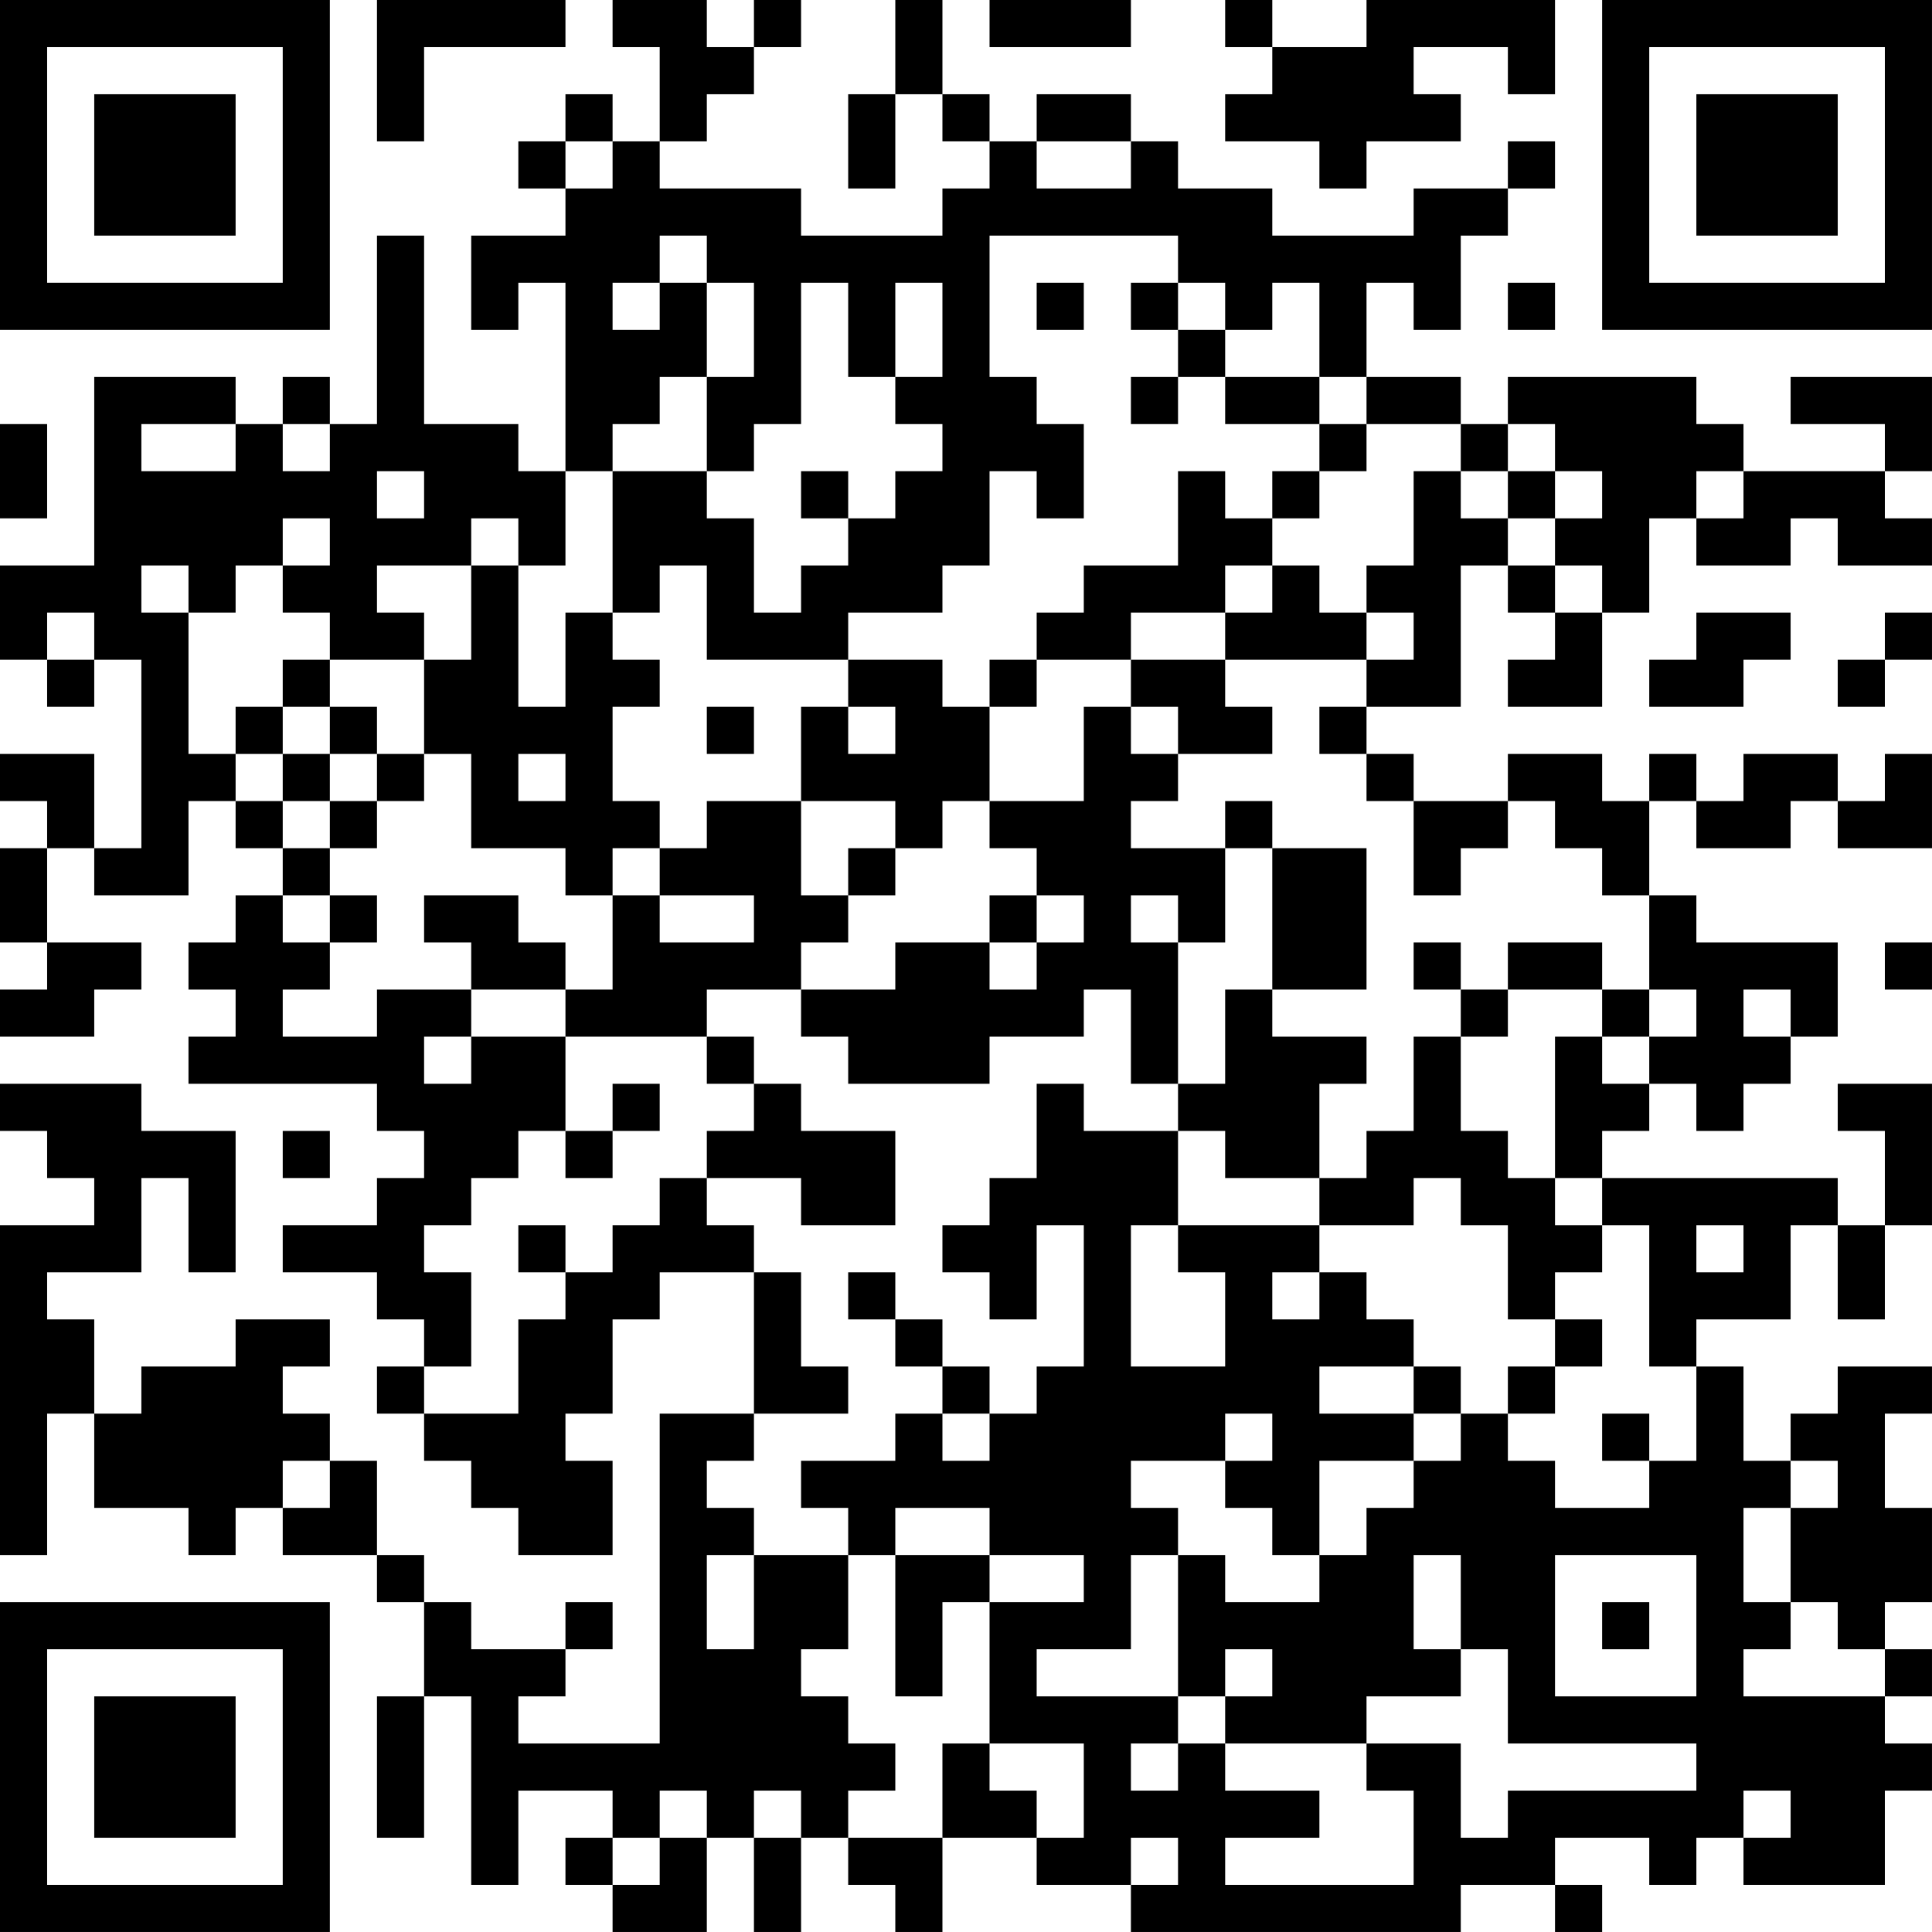 <?xml version="1.0" encoding="UTF-8"?>
<svg xmlns="http://www.w3.org/2000/svg" version="1.1" width="200" height="200" viewBox="0 0 200 200"><rect x="0" y="0" width="200" height="200" fill="#ffffff"/><g transform="scale(4.878)"><g transform="translate(0,0)"><path fill-rule="evenodd" d="M8 0L8 3L9 3L9 1L12 1L12 0ZM13 0L13 1L14 1L14 3L13 3L13 2L12 2L12 3L11 3L11 4L12 4L12 5L10 5L10 7L11 7L11 6L12 6L12 10L11 10L11 9L9 9L9 5L8 5L8 9L7 9L7 8L6 8L6 9L5 9L5 8L2 8L2 12L0 12L0 14L1 14L1 15L2 15L2 14L3 14L3 18L2 18L2 16L0 16L0 17L1 17L1 18L0 18L0 20L1 20L1 21L0 21L0 22L2 22L2 21L3 21L3 20L1 20L1 18L2 18L2 19L4 19L4 17L5 17L5 18L6 18L6 19L5 19L5 20L4 20L4 21L5 21L5 22L4 22L4 23L8 23L8 24L9 24L9 25L8 25L8 26L6 26L6 27L8 27L8 28L9 28L9 29L8 29L8 30L9 30L9 31L10 31L10 32L11 32L11 33L13 33L13 31L12 31L12 30L13 30L13 28L14 28L14 27L16 27L16 30L14 30L14 37L11 37L11 36L12 36L12 35L13 35L13 34L12 34L12 35L10 35L10 34L9 34L9 33L8 33L8 31L7 31L7 30L6 30L6 29L7 29L7 28L5 28L5 29L3 29L3 30L2 30L2 28L1 28L1 27L3 27L3 25L4 25L4 27L5 27L5 24L3 24L3 23L0 23L0 24L1 24L1 25L2 25L2 26L0 26L0 33L1 33L1 30L2 30L2 32L4 32L4 33L5 33L5 32L6 32L6 33L8 33L8 34L9 34L9 36L8 36L8 39L9 39L9 36L10 36L10 40L11 40L11 38L13 38L13 39L12 39L12 40L13 40L13 41L15 41L15 39L16 39L16 41L17 41L17 39L18 39L18 40L19 40L19 41L20 41L20 39L22 39L22 40L24 40L24 41L31 41L31 40L33 40L33 41L34 41L34 40L33 40L33 39L35 39L35 40L36 40L36 39L37 39L37 40L40 40L40 38L41 38L41 37L40 37L40 36L41 36L41 35L40 35L40 34L41 34L41 32L40 32L40 30L41 30L41 29L39 29L39 30L38 30L38 31L37 31L37 29L36 29L36 28L38 28L38 26L39 26L39 28L40 28L40 26L41 26L41 23L39 23L39 24L40 24L40 26L39 26L39 25L34 25L34 24L35 24L35 23L36 23L36 24L37 24L37 23L38 23L38 22L39 22L39 20L36 20L36 19L35 19L35 17L36 17L36 18L38 18L38 17L39 17L39 18L41 18L41 16L40 16L40 17L39 17L39 16L37 16L37 17L36 17L36 16L35 16L35 17L34 17L34 16L32 16L32 17L30 17L30 16L29 16L29 15L31 15L31 12L32 12L32 13L33 13L33 14L32 14L32 15L34 15L34 13L35 13L35 11L36 11L36 12L38 12L38 11L39 11L39 12L41 12L41 11L40 11L40 10L41 10L41 8L38 8L38 9L40 9L40 10L37 10L37 9L36 9L36 8L32 8L32 9L31 9L31 8L29 8L29 6L30 6L30 7L31 7L31 5L32 5L32 4L33 4L33 3L32 3L32 4L30 4L30 5L27 5L27 4L25 4L25 3L24 3L24 2L22 2L22 3L21 3L21 2L20 2L20 0L19 0L19 2L18 2L18 4L19 4L19 2L20 2L20 3L21 3L21 4L20 4L20 5L17 5L17 4L14 4L14 3L15 3L15 2L16 2L16 1L17 1L17 0L16 0L16 1L15 1L15 0ZM21 0L21 1L24 1L24 0ZM26 0L26 1L27 1L27 2L26 2L26 3L28 3L28 4L29 4L29 3L31 3L31 2L30 2L30 1L32 1L32 2L33 2L33 0L29 0L29 1L27 1L27 0ZM12 3L12 4L13 4L13 3ZM22 3L22 4L24 4L24 3ZM14 5L14 6L13 6L13 7L14 7L14 6L15 6L15 8L14 8L14 9L13 9L13 10L12 10L12 12L11 12L11 11L10 11L10 12L8 12L8 13L9 13L9 14L7 14L7 13L6 13L6 12L7 12L7 11L6 11L6 12L5 12L5 13L4 13L4 12L3 12L3 13L4 13L4 16L5 16L5 17L6 17L6 18L7 18L7 19L6 19L6 20L7 20L7 21L6 21L6 22L8 22L8 21L10 21L10 22L9 22L9 23L10 23L10 22L12 22L12 24L11 24L11 25L10 25L10 26L9 26L9 27L10 27L10 29L9 29L9 30L11 30L11 28L12 28L12 27L13 27L13 26L14 26L14 25L15 25L15 26L16 26L16 27L17 27L17 29L18 29L18 30L16 30L16 31L15 31L15 32L16 32L16 33L15 33L15 35L16 35L16 33L18 33L18 35L17 35L17 36L18 36L18 37L19 37L19 38L18 38L18 39L20 39L20 37L21 37L21 38L22 38L22 39L23 39L23 37L21 37L21 34L23 34L23 33L21 33L21 32L19 32L19 33L18 33L18 32L17 32L17 31L19 31L19 30L20 30L20 31L21 31L21 30L22 30L22 29L23 29L23 26L22 26L22 28L21 28L21 27L20 27L20 26L21 26L21 25L22 25L22 23L23 23L23 24L25 24L25 26L24 26L24 29L26 29L26 27L25 27L25 26L28 26L28 27L27 27L27 28L28 28L28 27L29 27L29 28L30 28L30 29L28 29L28 30L30 30L30 31L28 31L28 33L27 33L27 32L26 32L26 31L27 31L27 30L26 30L26 31L24 31L24 32L25 32L25 33L24 33L24 35L22 35L22 36L25 36L25 37L24 37L24 38L25 38L25 37L26 37L26 38L28 38L28 39L26 39L26 40L30 40L30 38L29 38L29 37L31 37L31 39L32 39L32 38L36 38L36 37L32 37L32 35L31 35L31 33L30 33L30 35L31 35L31 36L29 36L29 37L26 37L26 36L27 36L27 35L26 35L26 36L25 36L25 33L26 33L26 34L28 34L28 33L29 33L29 32L30 32L30 31L31 31L31 30L32 30L32 31L33 31L33 32L35 32L35 31L36 31L36 29L35 29L35 26L34 26L34 25L33 25L33 22L34 22L34 23L35 23L35 22L36 22L36 21L35 21L35 19L34 19L34 18L33 18L33 17L32 17L32 18L31 18L31 19L30 19L30 17L29 17L29 16L28 16L28 15L29 15L29 14L30 14L30 13L29 13L29 12L30 12L30 10L31 10L31 11L32 11L32 12L33 12L33 13L34 13L34 12L33 12L33 11L34 11L34 10L33 10L33 9L32 9L32 10L31 10L31 9L29 9L29 8L28 8L28 6L27 6L27 7L26 7L26 6L25 6L25 5L21 5L21 8L22 8L22 9L23 9L23 11L22 11L22 10L21 10L21 12L20 12L20 13L18 13L18 14L15 14L15 12L14 12L14 13L13 13L13 10L15 10L15 11L16 11L16 13L17 13L17 12L18 12L18 11L19 11L19 10L20 10L20 9L19 9L19 8L20 8L20 6L19 6L19 8L18 8L18 6L17 6L17 9L16 9L16 10L15 10L15 8L16 8L16 6L15 6L15 5ZM22 6L22 7L23 7L23 6ZM24 6L24 7L25 7L25 8L24 8L24 9L25 9L25 8L26 8L26 9L28 9L28 10L27 10L27 11L26 11L26 10L25 10L25 12L23 12L23 13L22 13L22 14L21 14L21 15L20 15L20 14L18 14L18 15L17 15L17 17L15 17L15 18L14 18L14 17L13 17L13 15L14 15L14 14L13 14L13 13L12 13L12 15L11 15L11 12L10 12L10 14L9 14L9 16L8 16L8 15L7 15L7 14L6 14L6 15L5 15L5 16L6 16L6 17L7 17L7 18L8 18L8 17L9 17L9 16L10 16L10 18L12 18L12 19L13 19L13 21L12 21L12 20L11 20L11 19L9 19L9 20L10 20L10 21L12 21L12 22L15 22L15 23L16 23L16 24L15 24L15 25L17 25L17 26L19 26L19 24L17 24L17 23L16 23L16 22L15 22L15 21L17 21L17 22L18 22L18 23L21 23L21 22L23 22L23 21L24 21L24 23L25 23L25 24L26 24L26 25L28 25L28 26L30 26L30 25L31 25L31 26L32 26L32 28L33 28L33 29L32 29L32 30L33 30L33 29L34 29L34 28L33 28L33 27L34 27L34 26L33 26L33 25L32 25L32 24L31 24L31 22L32 22L32 21L34 21L34 22L35 22L35 21L34 21L34 20L32 20L32 21L31 21L31 20L30 20L30 21L31 21L31 22L30 22L30 24L29 24L29 25L28 25L28 23L29 23L29 22L27 22L27 21L29 21L29 18L27 18L27 17L26 17L26 18L24 18L24 17L25 17L25 16L27 16L27 15L26 15L26 14L29 14L29 13L28 13L28 12L27 12L27 11L28 11L28 10L29 10L29 9L28 9L28 8L26 8L26 7L25 7L25 6ZM32 6L32 7L33 7L33 6ZM0 9L0 11L1 11L1 9ZM3 9L3 10L5 10L5 9ZM6 9L6 10L7 10L7 9ZM8 10L8 11L9 11L9 10ZM17 10L17 11L18 11L18 10ZM32 10L32 11L33 11L33 10ZM36 10L36 11L37 11L37 10ZM26 12L26 13L24 13L24 14L22 14L22 15L21 15L21 17L20 17L20 18L19 18L19 17L17 17L17 19L18 19L18 20L17 20L17 21L19 21L19 20L21 20L21 21L22 21L22 20L23 20L23 19L22 19L22 18L21 18L21 17L23 17L23 15L24 15L24 16L25 16L25 15L24 15L24 14L26 14L26 13L27 13L27 12ZM1 13L1 14L2 14L2 13ZM36 13L36 14L35 14L35 15L37 15L37 14L38 14L38 13ZM40 13L40 14L39 14L39 15L40 15L40 14L41 14L41 13ZM6 15L6 16L7 16L7 17L8 17L8 16L7 16L7 15ZM15 15L15 16L16 16L16 15ZM18 15L18 16L19 16L19 15ZM11 16L11 17L12 17L12 16ZM13 18L13 19L14 19L14 20L16 20L16 19L14 19L14 18ZM18 18L18 19L19 19L19 18ZM26 18L26 20L25 20L25 19L24 19L24 20L25 20L25 23L26 23L26 21L27 21L27 18ZM7 19L7 20L8 20L8 19ZM21 19L21 20L22 20L22 19ZM40 20L40 21L41 21L41 20ZM37 21L37 22L38 22L38 21ZM13 23L13 24L12 24L12 25L13 25L13 24L14 24L14 23ZM6 24L6 25L7 25L7 24ZM11 26L11 27L12 27L12 26ZM36 26L36 27L37 27L37 26ZM18 27L18 28L19 28L19 29L20 29L20 30L21 30L21 29L20 29L20 28L19 28L19 27ZM30 29L30 30L31 30L31 29ZM34 30L34 31L35 31L35 30ZM6 31L6 32L7 32L7 31ZM38 31L38 32L37 32L37 34L38 34L38 35L37 35L37 36L40 36L40 35L39 35L39 34L38 34L38 32L39 32L39 31ZM19 33L19 36L20 36L20 34L21 34L21 33ZM33 33L33 36L36 36L36 33ZM34 34L34 35L35 35L35 34ZM14 38L14 39L13 39L13 40L14 40L14 39L15 39L15 38ZM16 38L16 39L17 39L17 38ZM37 38L37 39L38 39L38 38ZM24 39L24 40L25 40L25 39ZM0 0L0 7L7 7L7 0ZM1 1L1 6L6 6L6 1ZM2 2L2 5L5 5L5 2ZM34 0L34 7L41 7L41 0ZM35 1L35 6L40 6L40 1ZM36 2L36 5L39 5L39 2ZM0 34L0 41L7 41L7 34ZM1 35L1 40L6 40L6 35ZM2 36L2 39L5 39L5 36Z" fill="#000000"/></g></g></svg>
